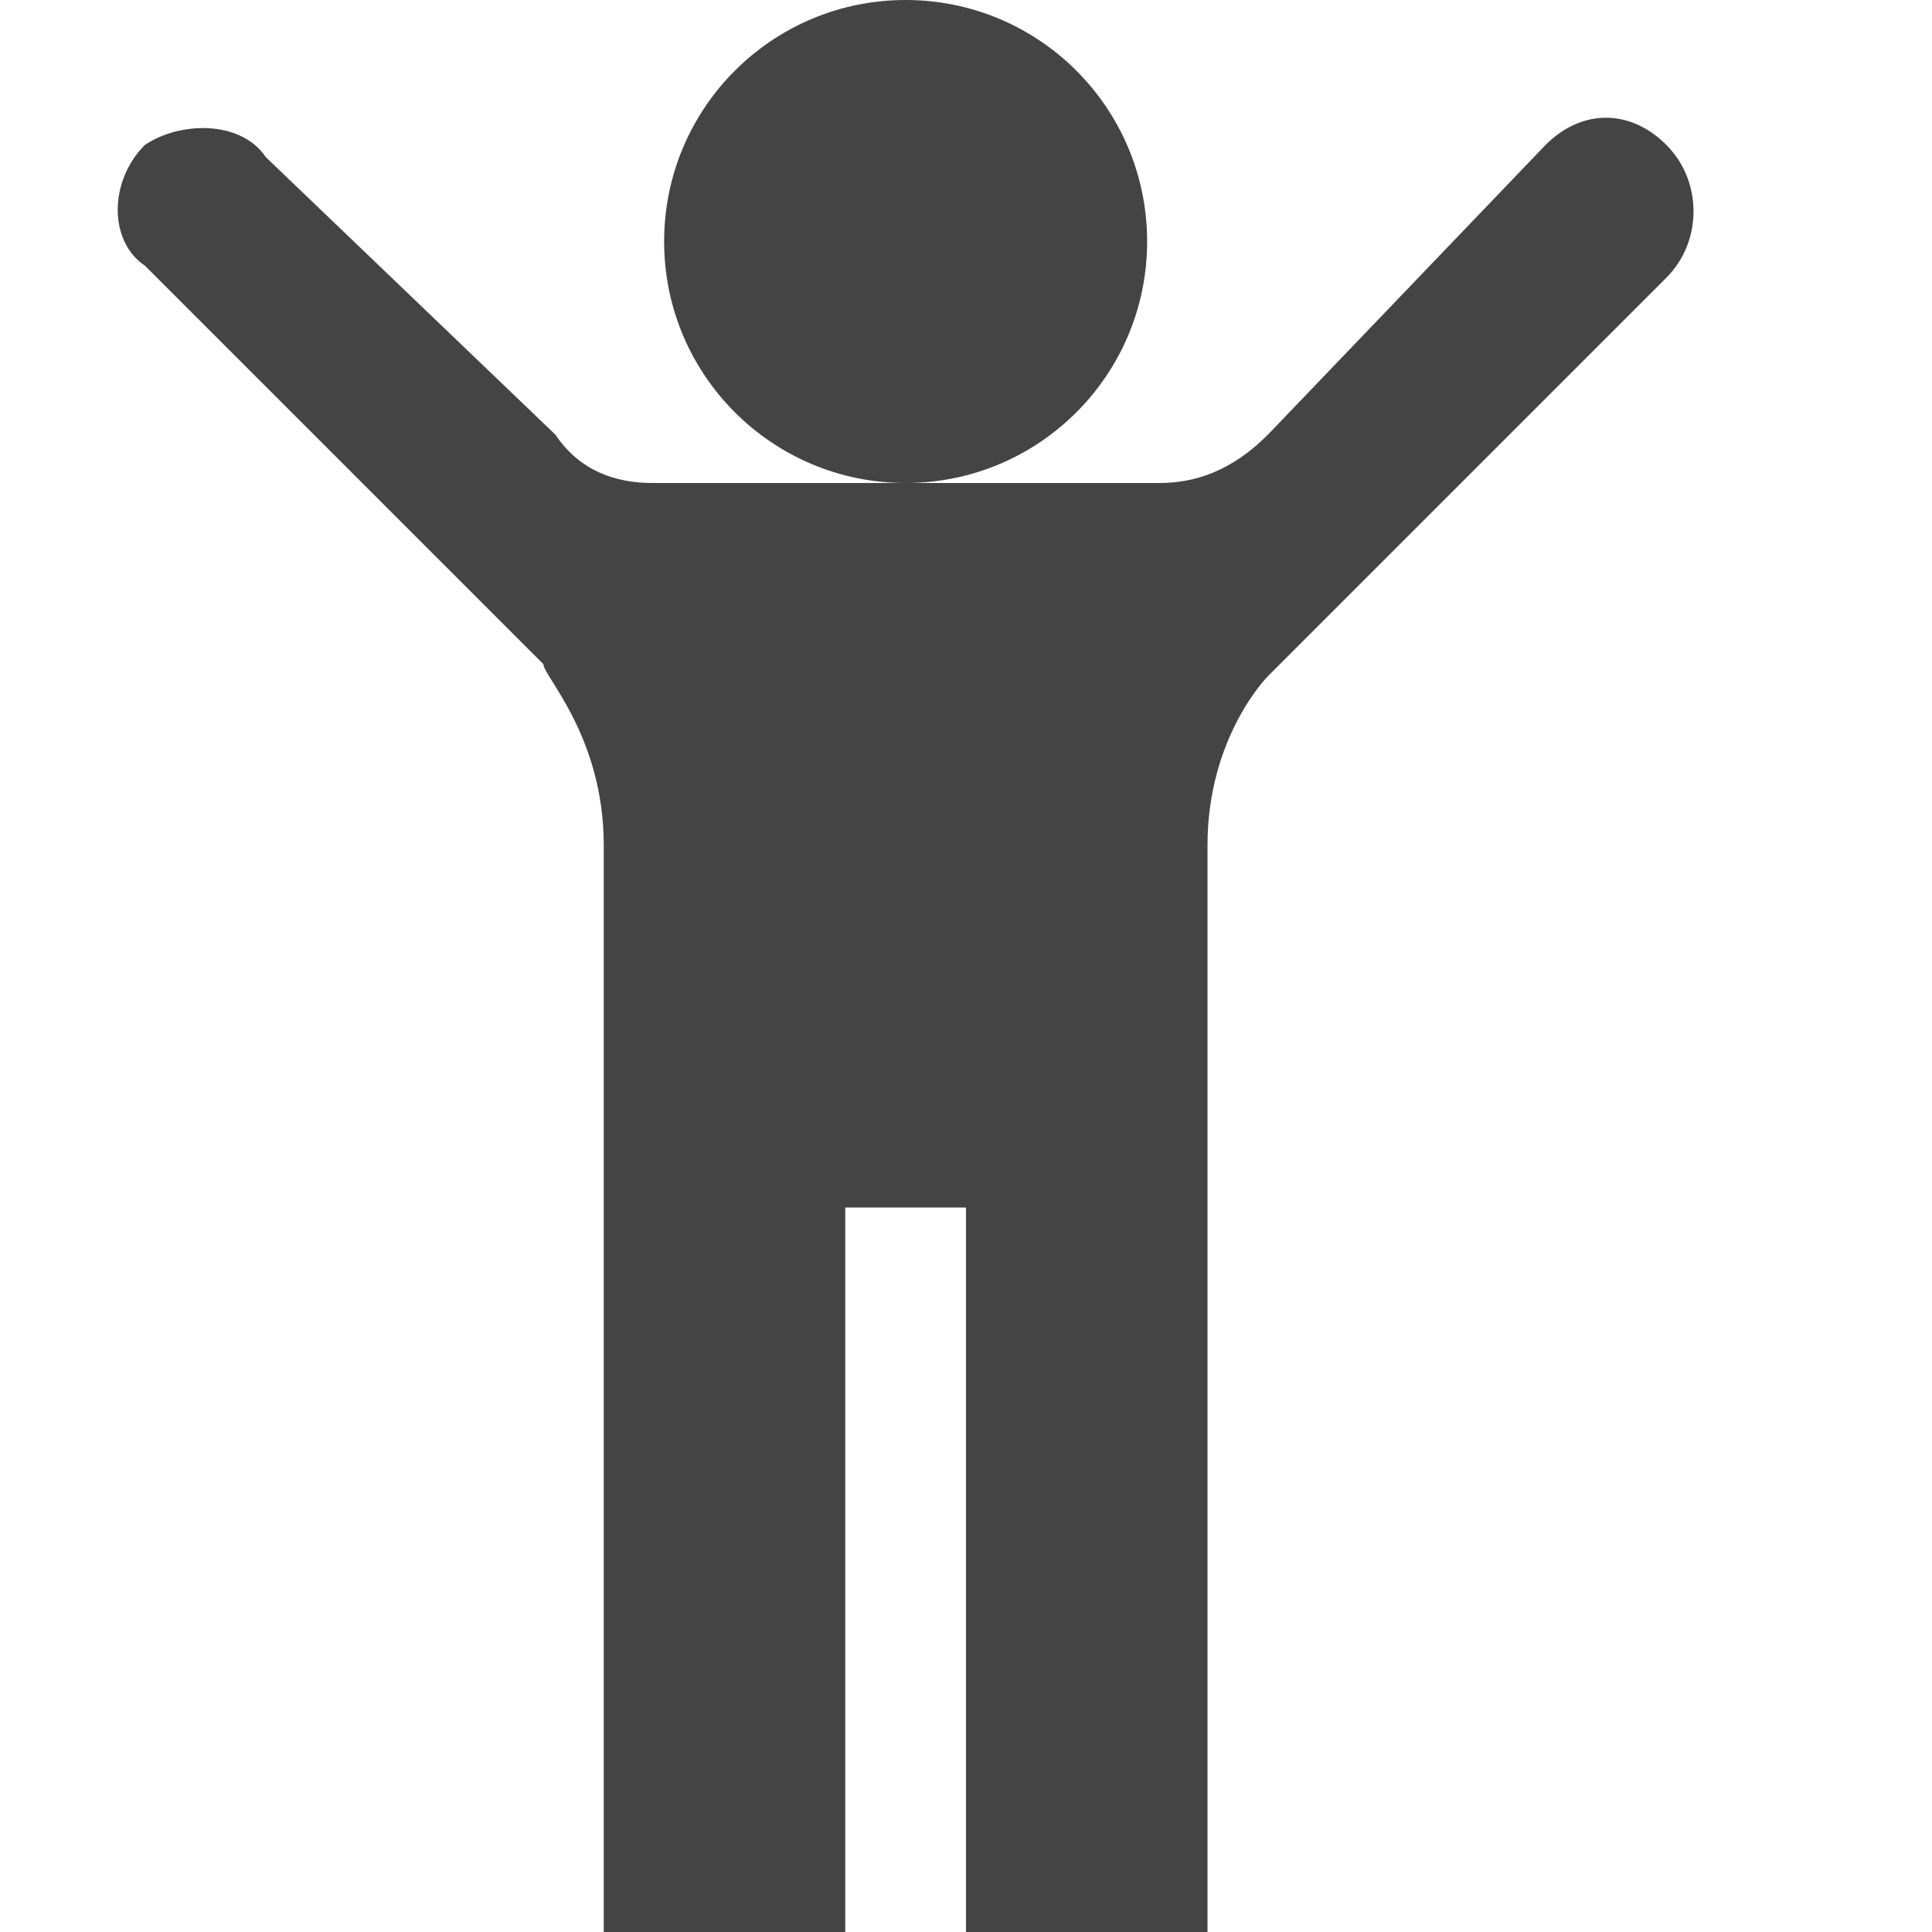 <?xml version="1.0" encoding="utf-8"?>
<!-- Generated by IcoMoon.io -->
<!DOCTYPE svg PUBLIC "-//W3C//DTD SVG 1.1//EN" "http://www.w3.org/Graphics/SVG/1.1/DTD/svg11.dtd">
<svg version="1.1" xmlns="http://www.w3.org/2000/svg" xmlns:xlink="http://www.w3.org/1999/xlink" width="16" height="16" viewBox="0 0 16 16">
<path fill="#444444" d="M9.5 2c0 1.105-0.895 2-2 2s-2-0.895-2-2c0-1.105 0.895-2 2-2s2 0.895 2 2z"></path>
<path fill="#444444" d="M13.8 1.2c-0.3-0.3-0.7-0.3-1 0l-2.3 2.4c-0.3 0.3-0.6 0.4-0.9 0.4h-4.2c-0.3 0-0.6-0.1-0.8-0.4l-2.4-2.3c-0.2-0.3-0.7-0.3-1-0.1-0.3 0.3-0.3 0.8 0 1l3.3 3.3c0 0.1 0.5 0.6 0.5 1.5v9h2v-6h1v6h2v-9c0-0.9 0.5-1.4 0.5-1.4l3.3-3.3c0.3-0.3 0.3-0.8 0-1.1z"></path>
</svg>
